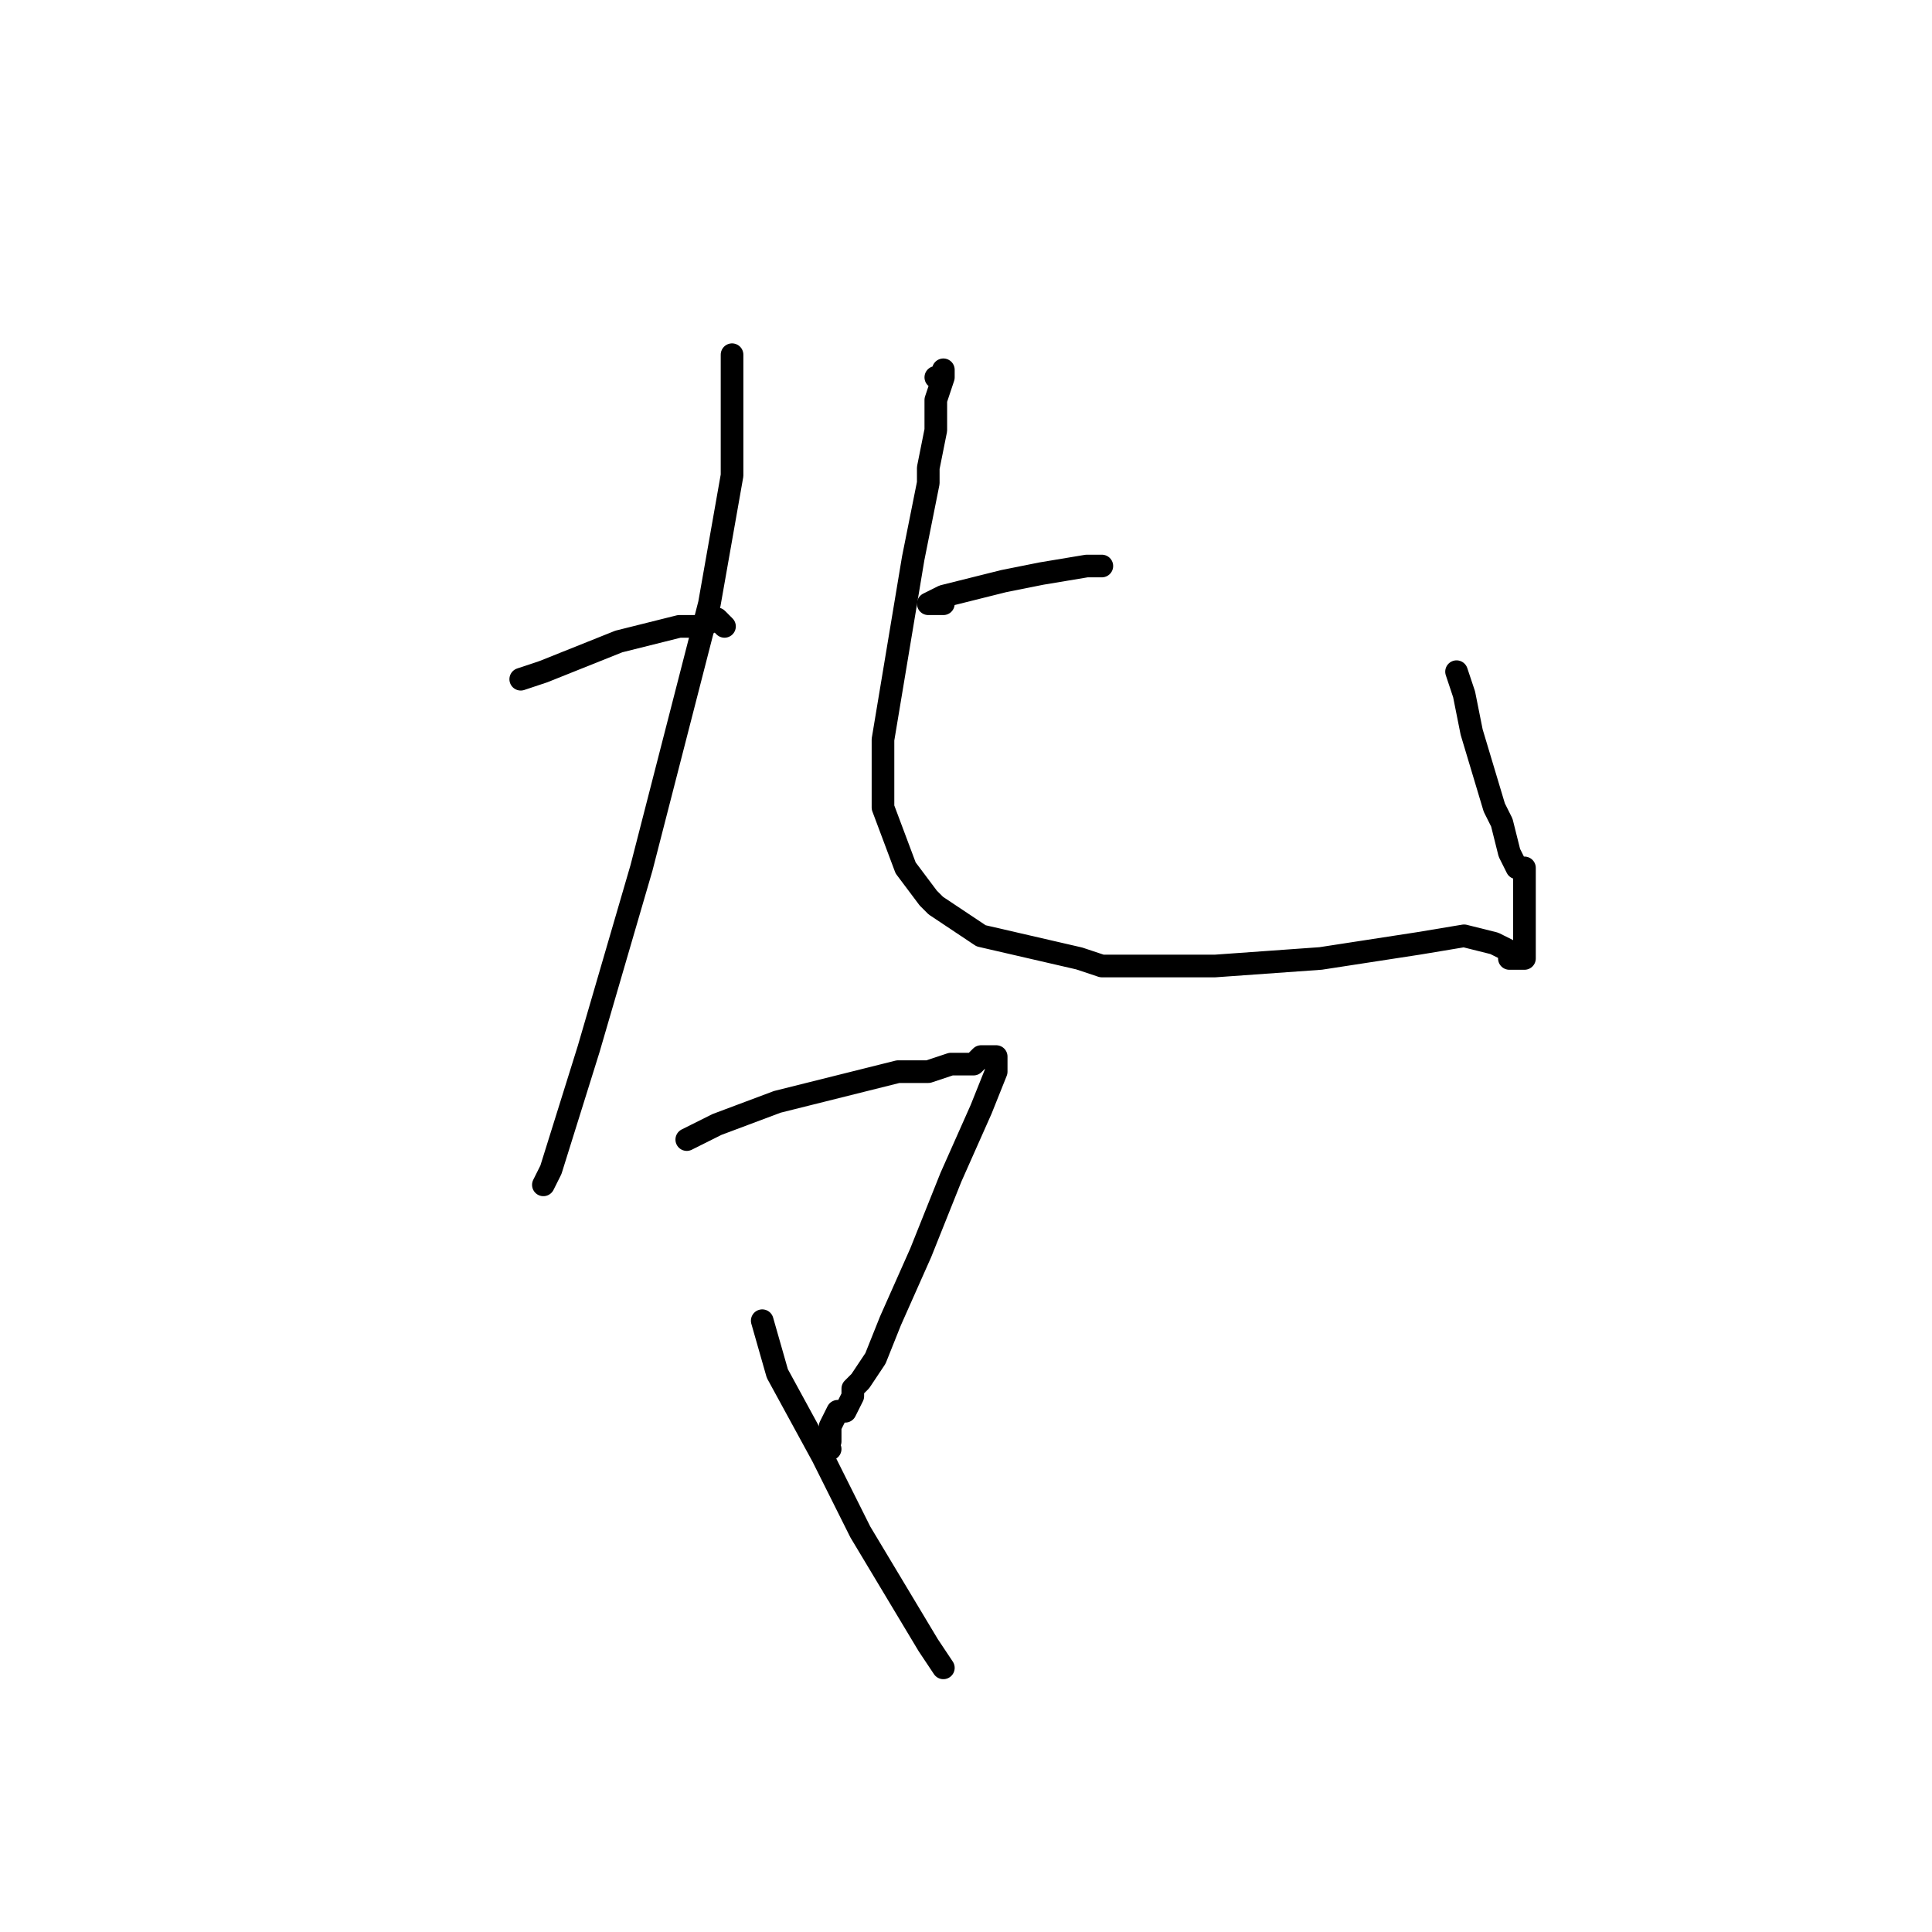 <?xml version="1.0" standalone="no"?>
    <svg width="256" height="256" xmlns="http://www.w3.org/2000/svg" version="1.1">
    <polyline stroke="black" stroke-width="3" stroke-linecap="round" fill="transparent" stroke-linejoin="round" points="69 90 72 89 77 87 82 85 90 83 93 83 95 82 96 83 96 83 " />
        <polyline stroke="black" stroke-width="3" stroke-linecap="round" fill="transparent" stroke-linejoin="round" points="97 47 97 49 97 50 97 59 97 63 94 80 85 115 78 139 73 155 72 157 72 157 " />
        <polyline stroke="black" stroke-width="3" stroke-linecap="round" fill="transparent" stroke-linejoin="round" points="125 80 124 80 123 80 125 79 129 78 133 77 138 76 144 75 146 75 146 75 " />
        <polyline stroke="black" stroke-width="3" stroke-linecap="round" fill="transparent" stroke-linejoin="round" points="124 50 125 50 125 49 125 50 124 53 124 56 124 57 123 62 123 64 121 74 119 86 117 98 117 107 120 115 123 119 124 120 130 124 143 127 146 128 157 128 161 128 175 127 188 125 194 124 198 125 200 126 200 127 201 127 202 127 202 126 202 124 202 121 202 119 202 118 202 117 202 116 202 115 201 115 200 113 199 109 198 107 195 97 194 92 193 89 193 89 " />
        <polyline stroke="black" stroke-width="3" stroke-linecap="round" fill="transparent" stroke-linejoin="round" points="91 151 95 149 103 146 111 144 119 142 123 142 126 141 127 141 128 141 129 141 130 140 131 140 132 140 132 142 130 147 126 156 122 166 118 175 116 180 114 183 113 184 113 185 112 187 111 187 110 189 110 191 109 192 110 192 110 192 " />
        <polyline stroke="black" stroke-width="3" stroke-linecap="round" fill="transparent" stroke-linejoin="round" points="101 175 103 182 109 193 114 203 123 218 125 221 125 221 " />
        </svg>